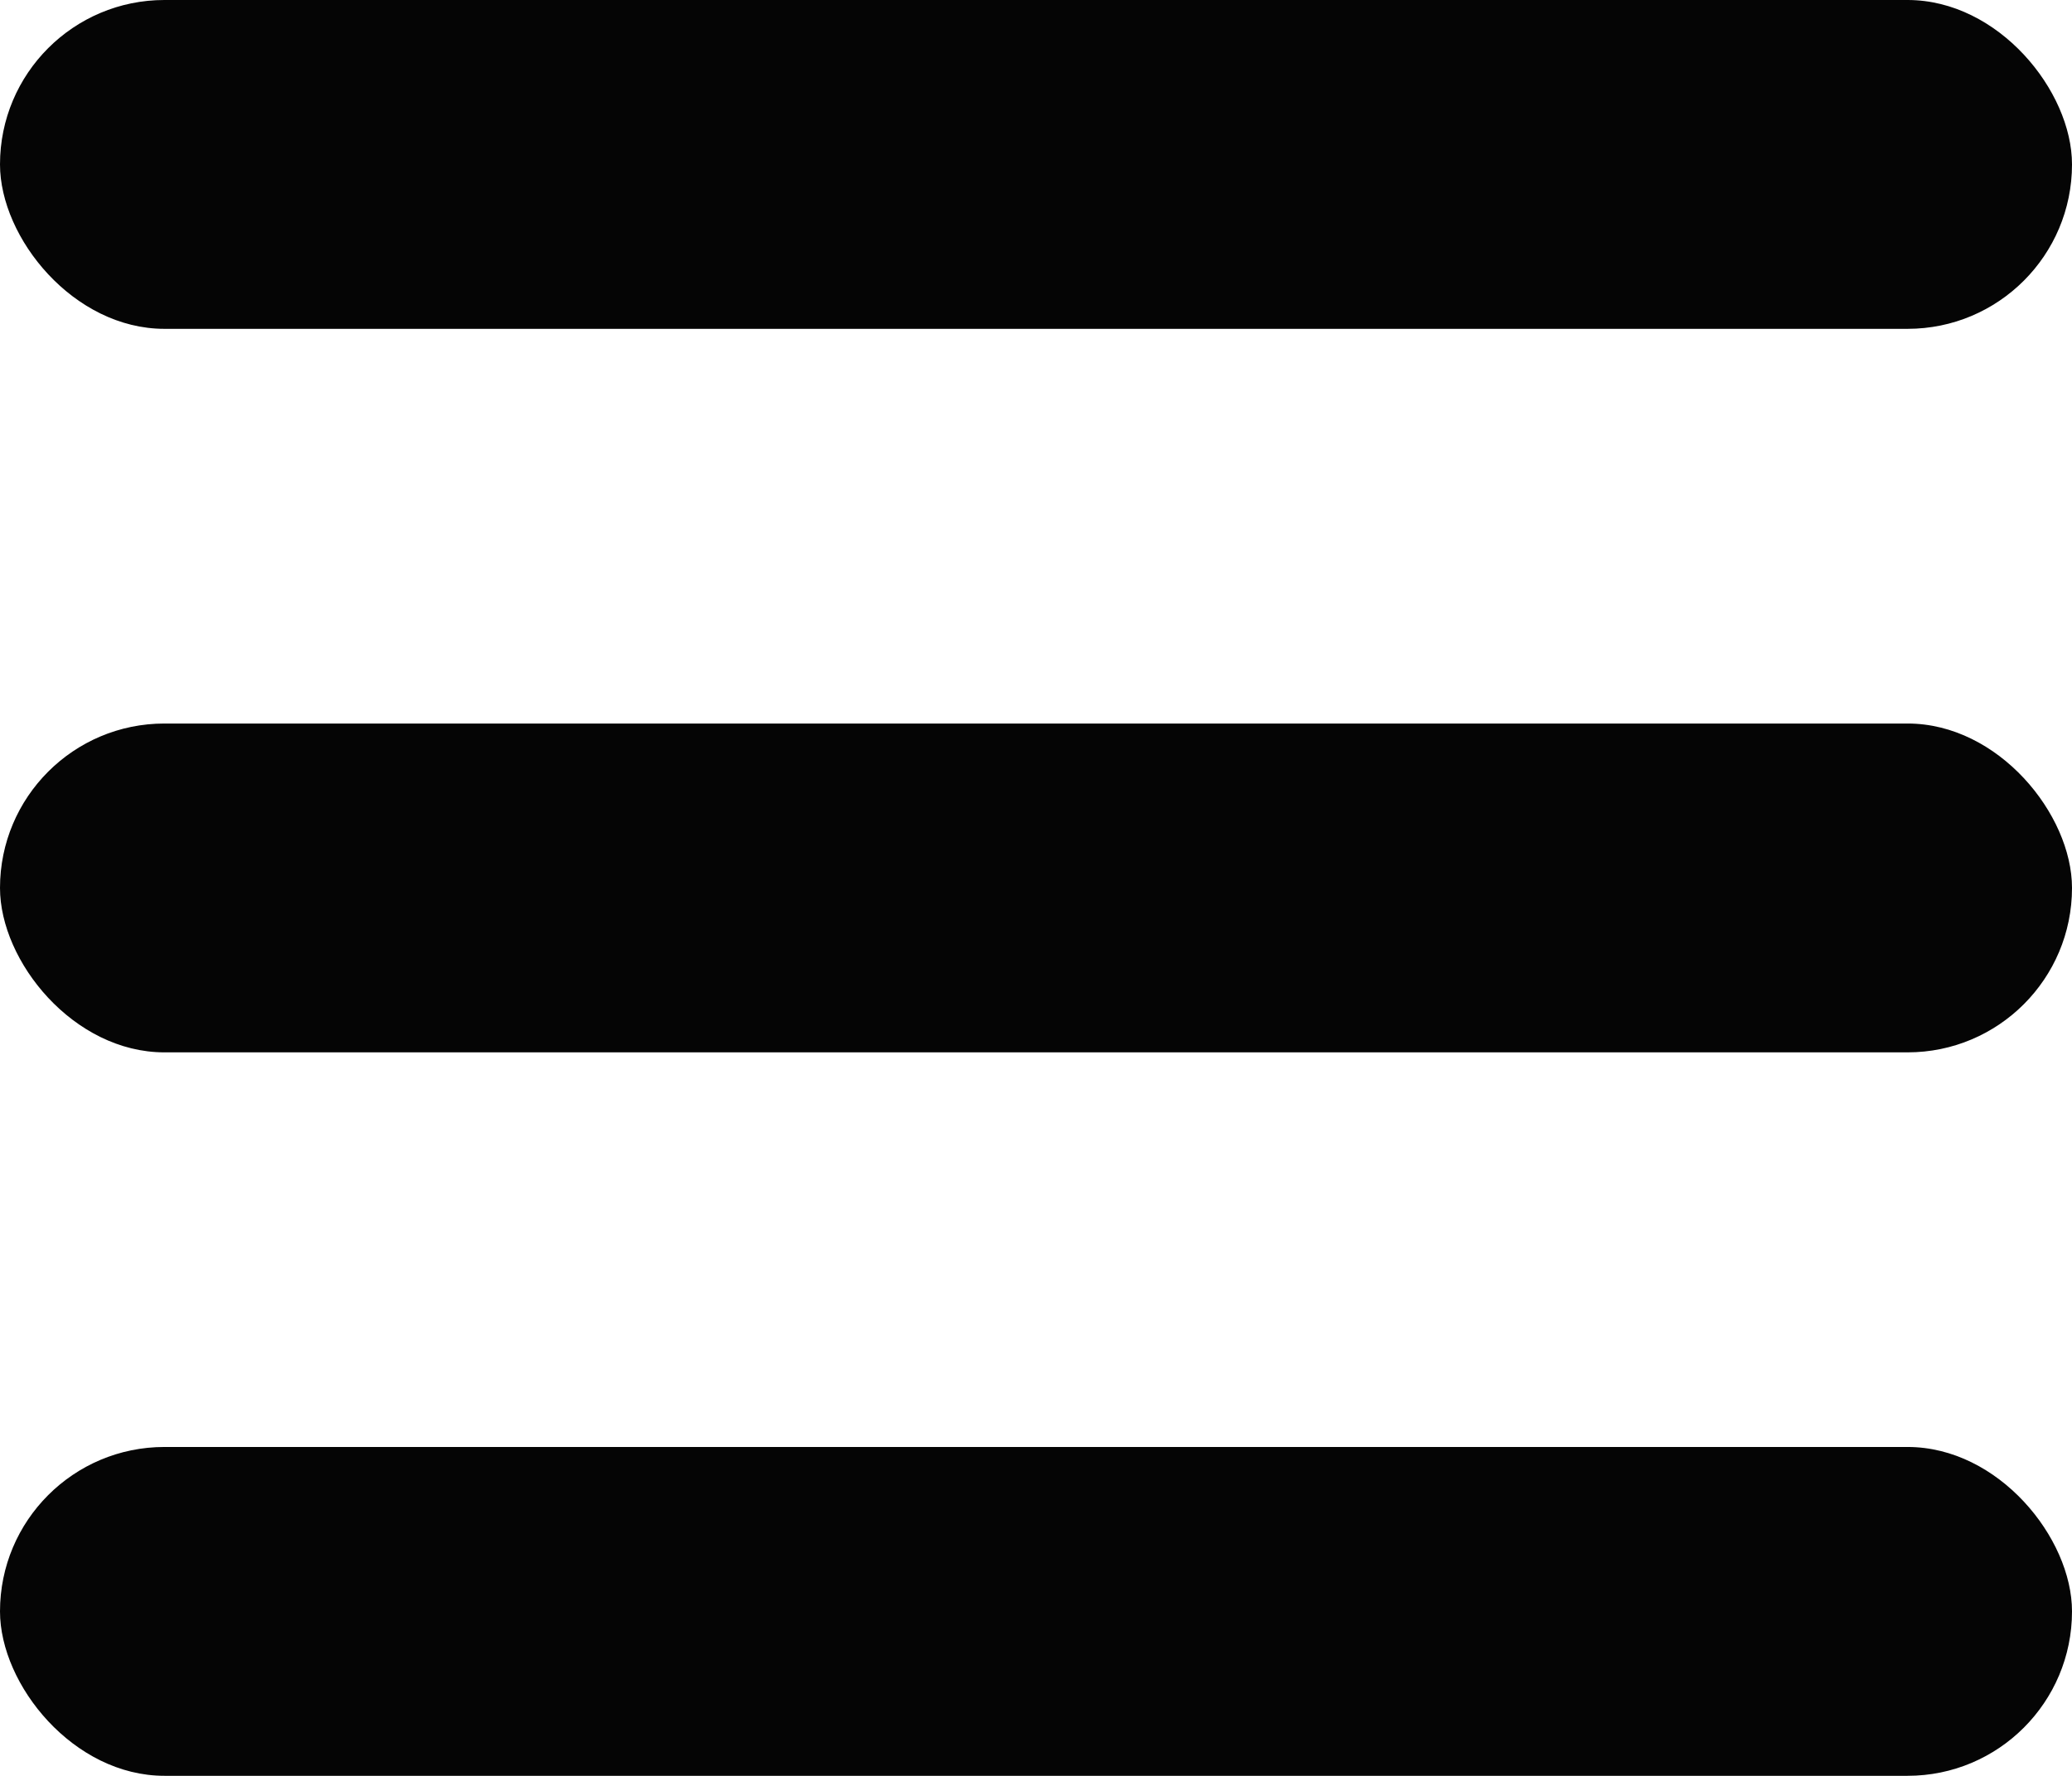 <svg width="28" height="24" viewBox="0 0 28 24" fill="none" xmlns="http://www.w3.org/2000/svg">
<g id="Abrir menu">
<rect id="Rectangle 2" width="28" height="4.444" rx="2.222" fill="#050505"/>
<rect id="Rectangle 4" y="19.555" width="28" height="4.444" rx="2.222" fill="#050505"/>
<rect id="Rectangle 3" y="9.778" width="28" height="4.444" rx="2.222" fill="#050505"/>
</g>
</svg>
